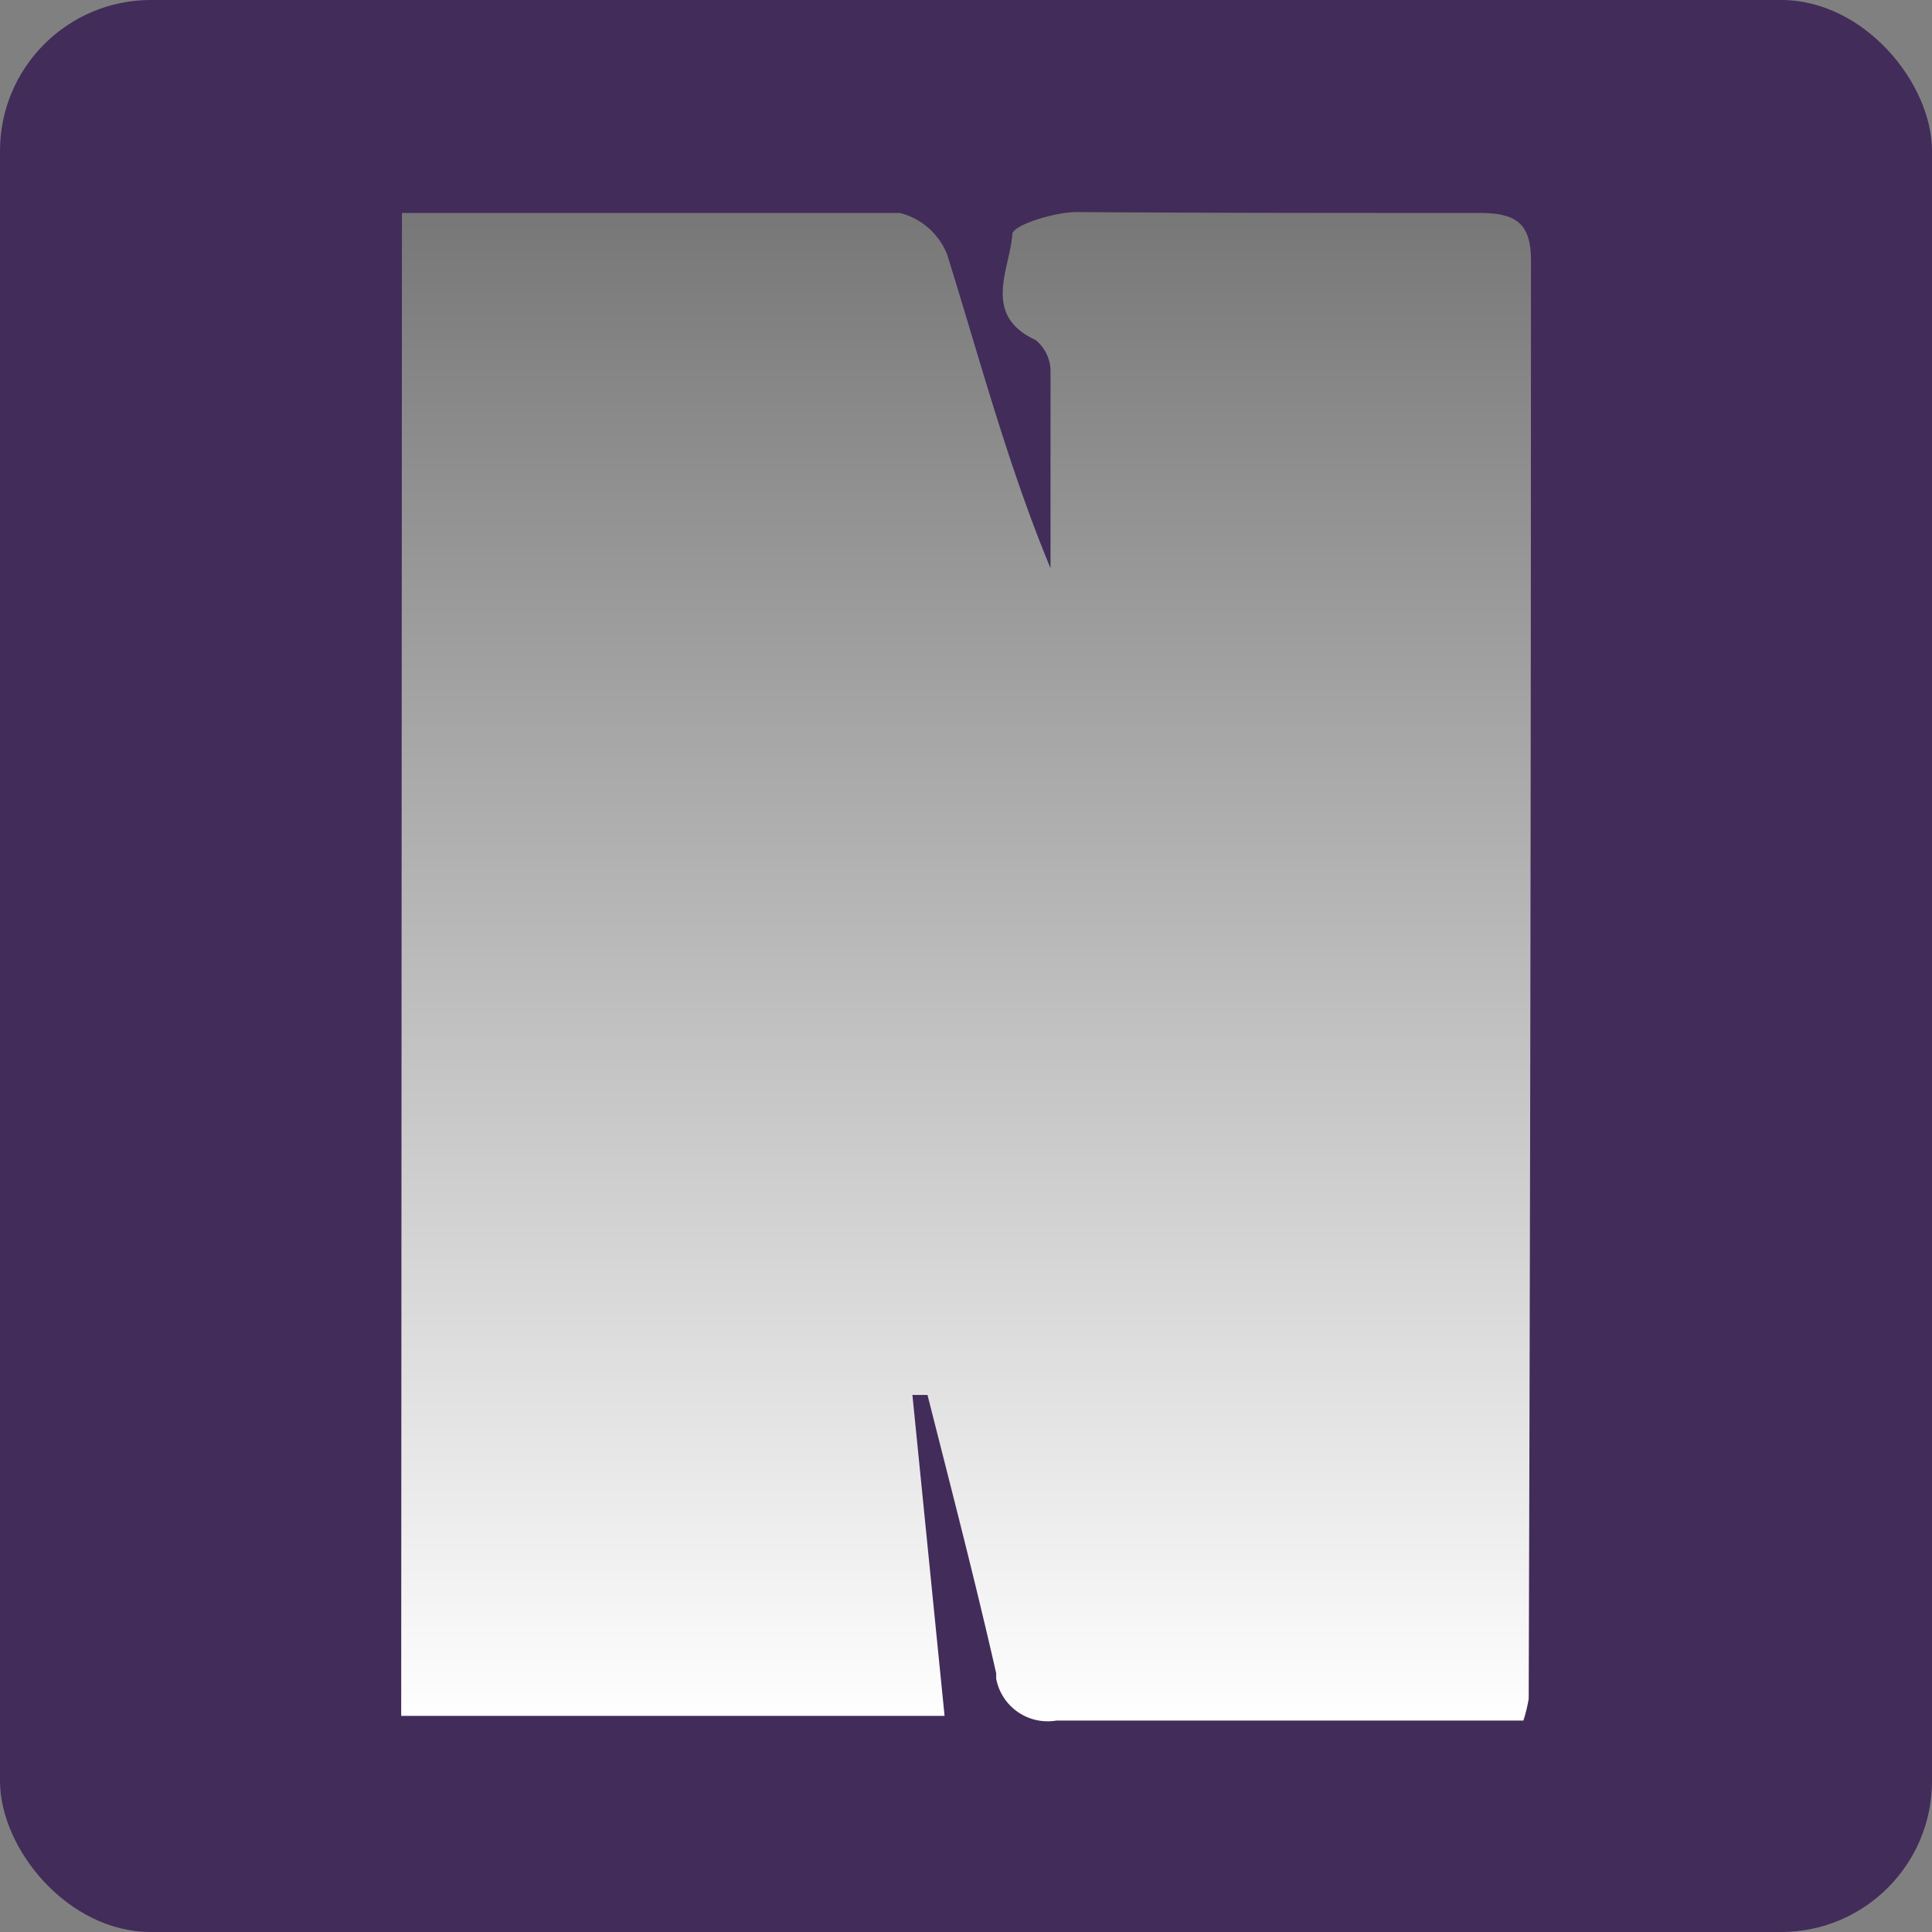 <svg id="Layer_1" data-name="Layer 1" xmlns="http://www.w3.org/2000/svg" xmlns:xlink="http://www.w3.org/1999/xlink" viewBox="0 0 128 128"><rect x="0" y="0" width="128" height="128" fill="#808080" stroke="none"/><defs><style>.cls-1{fill:#422c5a;}.cls-2{fill:url(#linear-gradient);}</style><linearGradient id="linear-gradient" x1="64.03" y1="114.04" x2="64.03" y2="14.05" gradientUnits="userSpaceOnUse"><stop offset="0" stop-color="#fff"/><stop offset="0.79" stop-color="#949494"/><stop offset="1" stop-color="#777"/></linearGradient></defs><g id="Layer_2" data-name="Layer 2"><rect class="cls-1" width="128" height="128" rx="10"/></g><g id="Layer_1-2" data-name="Layer 1"><path class="cls-2" d="M26.63,14.11h33a4.58,4.58,0,0,1,3.12,2.75c2.16,6.91,4,13.91,6.85,20.79V24.52a2.69,2.69,0,0,0-1-2c-3.57-1.65-1.69-4.69-1.53-7,0-.59,2.76-1.47,4.26-1.47,8.88.06,17.82.06,26.73.06,2.4,0,3.37.72,3.37,3.13q0,47.64-.15,95.31a10.41,10.41,0,0,1-.35,1.44H70a3.47,3.47,0,0,1-4-2.77v-.36c-1.42-6.25-3-12.31-4.55-18.44h-1l2.13,21.26h-36Z"/></g></svg>